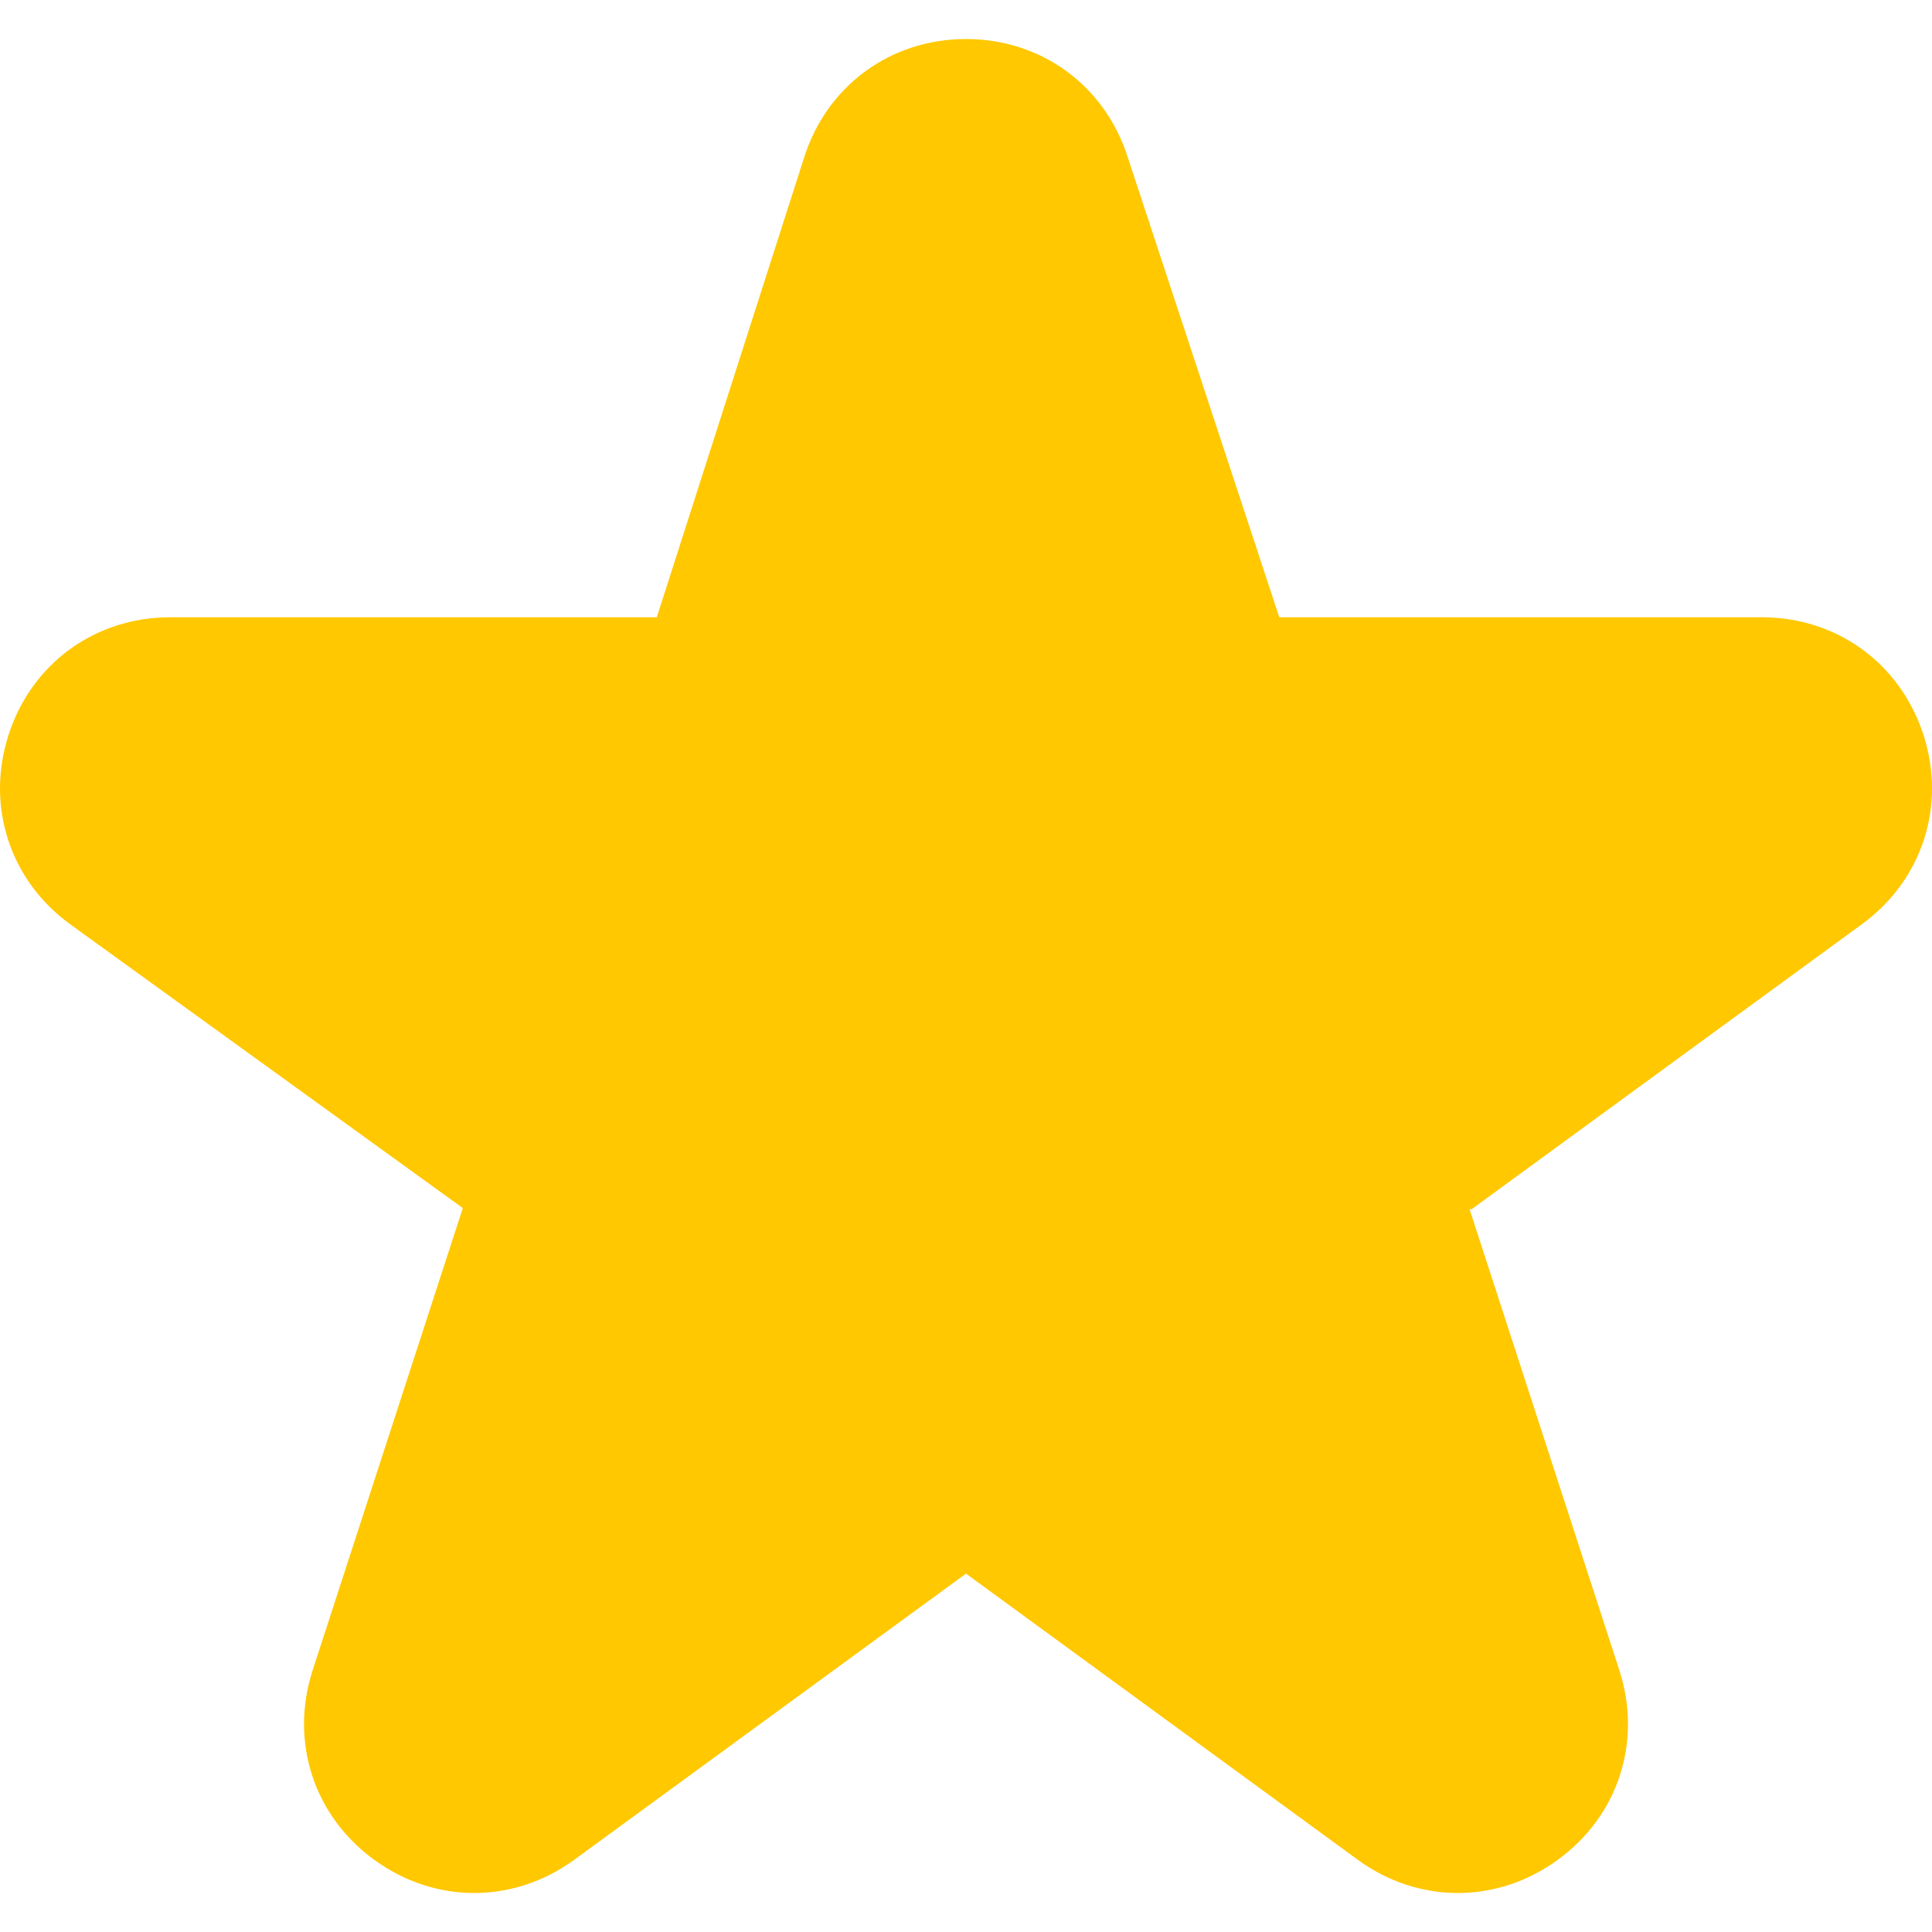 <svg width="20" height="20" viewBox="0 0 20 20" fill="none" xmlns="http://www.w3.org/2000/svg">
<path d="M19.91 7.602C19.669 6.865 19.013 6.39 18.239 6.39H13.243L11.669 1.612C11.428 0.877 10.773 0.404 10 0.404C10 0.404 7.656 8.347 7.656 8.347L10 16.29L14.055 19.252C14.682 19.71 15.494 19.711 16.123 19.255C16.752 18.8 17.003 18.028 16.763 17.289L15.213 12.518H15.234L19.275 9.567C19.901 9.11 20.15 8.339 19.91 7.602Z" fill="#FFC800"/>
<path d="M9.993 0.404C9.217 0.407 8.563 0.886 8.326 1.625L6.799 6.39H1.761C0.985 6.39 0.328 6.867 0.089 7.606C-0.15 8.345 0.102 9.117 0.732 9.572L4.791 12.506L3.237 17.289C2.997 18.028 3.248 18.8 3.877 19.255C4.506 19.711 5.317 19.71 5.945 19.252L10 16.29C10 16.29 10 0.404 10 0.404C9.998 0.404 9.995 0.404 9.993 0.404Z" fill="#FFC800"/>
</svg>
